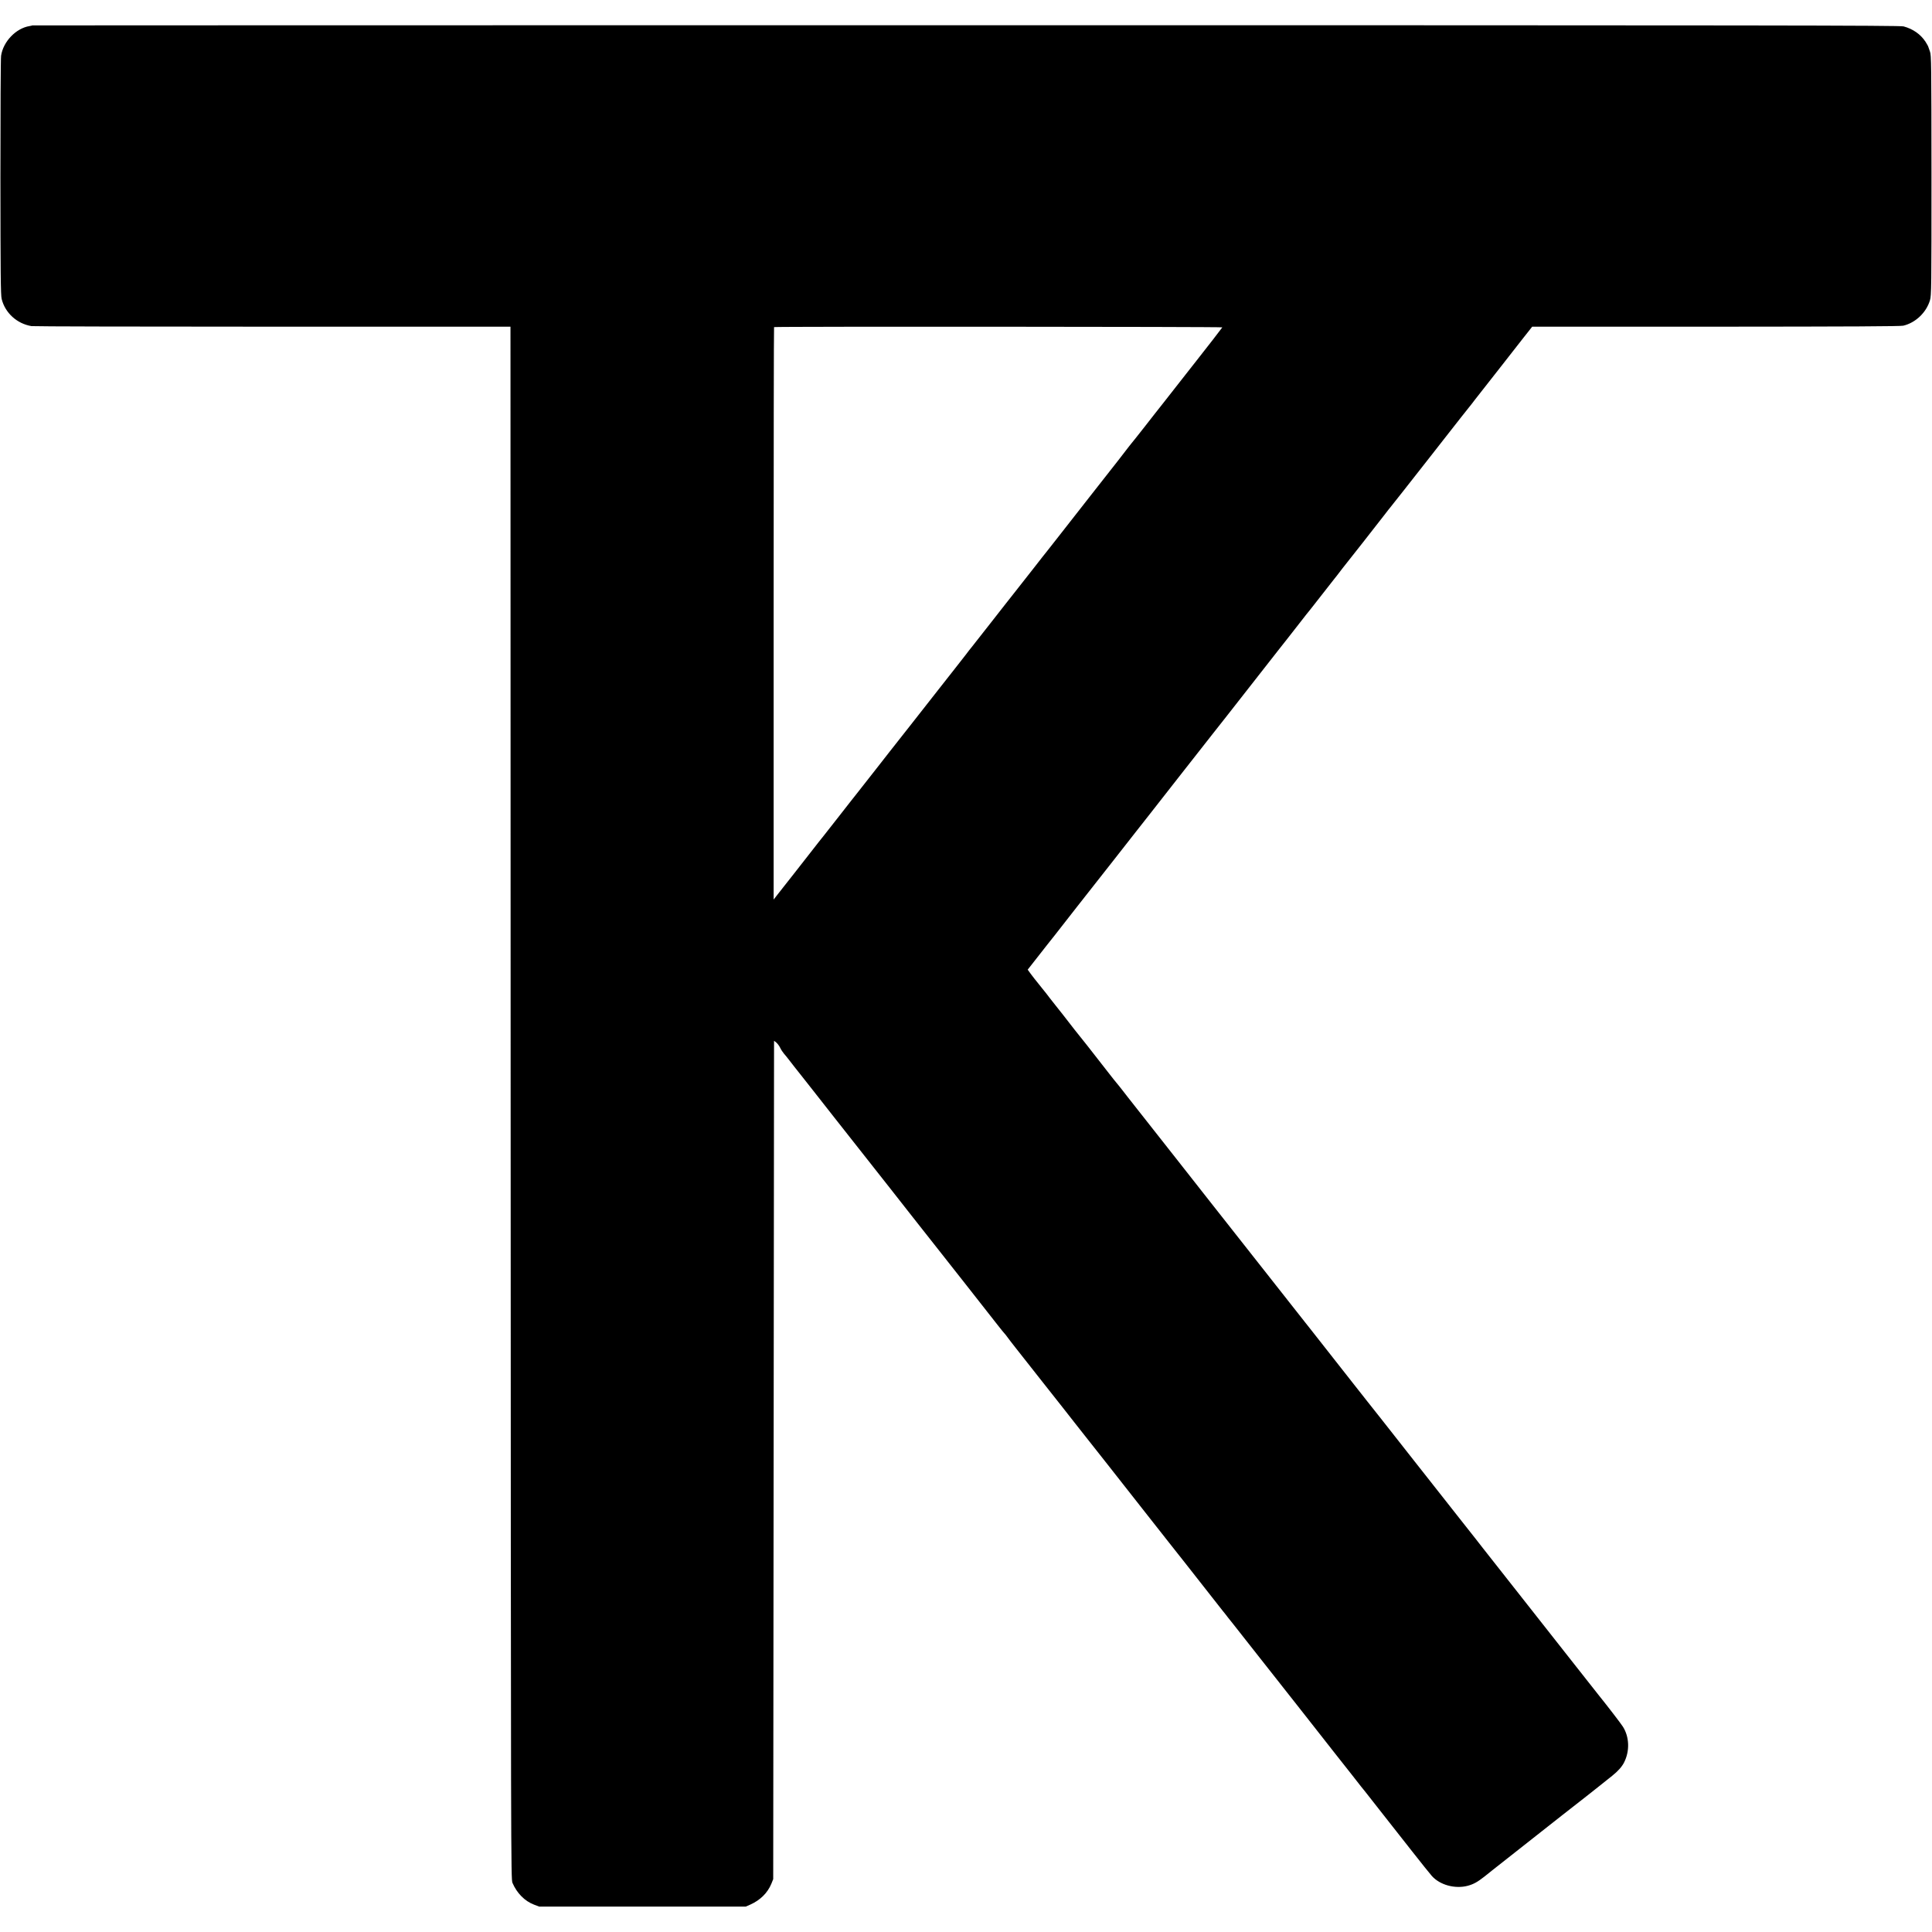 <?xml version="1.0" standalone="no"?>
<!DOCTYPE svg PUBLIC "-//W3C//DTD SVG 20010904//EN"
 "http://www.w3.org/TR/2001/REC-SVG-20010904/DTD/svg10.dtd">
<svg version="1.0" xmlns="http://www.w3.org/2000/svg"
 width="2320pt" height="2320pt" viewBox="0 0 2320 2320"
 preserveAspectRatio="xMidYMid meet">
<g transform="translate(0,2320) scale(0.1,-0.1)"
fill="#000000" stroke="none">
<path d="M388 22895 c-2 -2 -16 -5 -33 -8 -163 -26 -317 -186 -342 -357 -5
-30 -8 -687 -8 -1460 1 -1149 3 -1415 15 -1460 41 -167 183 -297 358 -326 20
-4 1323 -7 2894 -7 l2858 0 2 -9321 c3 -9159 3 -9322 22 -9366 53 -124 147
-219 260 -262 l61 -23 1240 0 1240 0 55 24 c120 54 207 140 253 251 l22 55 5
5033 5 5034 27 -21 c14 -12 36 -40 47 -64 11 -23 31 -53 43 -67 13 -14 43 -52
68 -84 25 -33 92 -119 150 -191 58 -73 116 -147 130 -165 14 -18 131 -167 260
-331 129 -164 332 -421 450 -571 118 -150 220 -280 227 -288 7 -8 123 -157
259 -330 136 -173 292 -371 347 -440 54 -69 109 -138 122 -155 13 -16 95 -120
182 -231 169 -215 254 -323 372 -474 41 -52 77 -97 81 -100 4 -3 20 -23 36
-45 16 -22 59 -79 96 -125 37 -47 124 -157 193 -245 69 -88 131 -167 138 -175
19 -24 207 -262 233 -295 12 -16 78 -100 145 -185 68 -85 158 -200 201 -255
44 -55 84 -107 91 -115 7 -8 37 -47 67 -85 30 -38 60 -77 67 -85 19 -24 190
-242 448 -570 132 -168 245 -312 252 -320 14 -18 175 -221 218 -276 147 -188
420 -535 439 -559 14 -16 44 -55 67 -85 24 -30 48 -61 56 -70 11 -13 181 -230
248 -315 44 -57 385 -490 398 -505 7 -8 93 -118 193 -245 99 -126 267 -340
373 -475 107 -135 204 -258 217 -275 76 -98 151 -193 162 -205 7 -8 76 -96
153 -195 78 -99 154 -196 169 -215 15 -19 122 -154 236 -300 115 -146 222
-280 238 -297 97 -109 279 -158 431 -118 70 19 117 45 201 111 33 27 76 61 95
76 248 195 812 639 839 661 16 13 192 151 284 222 57 45 213 168 316 251 69
55 116 108 142 159 70 137 65 307 -14 431 -24 38 -173 232 -295 384 -7 8 -69
87 -138 175 -69 88 -138 175 -153 194 -14 18 -262 333 -551 700 -288 366 -533
678 -545 692 -12 14 -32 41 -46 59 -14 18 -35 45 -46 59 -12 14 -76 96 -143
181 -67 85 -127 162 -134 170 -21 26 -294 373 -516 655 -78 99 -152 194 -165
210 -13 17 -93 118 -177 225 -84 107 -158 200 -164 207 -12 15 -3 3 -156 198
-235 300 -471 600 -499 635 -15 19 -54 69 -87 110 -33 41 -261 332 -508 645
-247 314 -539 685 -650 825 -110 140 -289 368 -397 505 -394 501 -559 710
-571 725 -6 8 -37 47 -66 85 -30 39 -61 77 -68 85 -8 8 -60 74 -116 146 -169
218 -351 449 -357 454 -3 3 -19 23 -36 45 -88 114 -218 281 -223 285 -3 3 -35
43 -71 90 -35 47 -67 87 -70 90 -3 3 -30 37 -60 75 -30 39 -57 72 -60 75 -3 3
-22 28 -42 55 l-37 51 105 134 c58 74 115 147 127 162 31 38 103 129 364 464
126 159 316 402 423 538 107 137 231 295 275 351 44 57 119 152 166 211 47 60
218 278 379 484 161 206 326 416 365 465 39 50 127 162 197 250 295 377 582
742 603 770 13 17 63 80 112 142 48 61 124 158 168 215 44 57 84 108 90 114 5
6 21 26 35 44 33 43 257 329 278 355 10 11 30 38 47 60 16 22 37 49 46 60 25
29 455 578 514 655 27 36 52 67 55 70 3 3 80 100 170 215 90 116 233 298 318
405 84 107 164 209 176 225 114 146 302 385 320 406 11 15 31 40 43 56 20 26
269 344 331 422 15 19 71 91 125 160 54 69 109 140 122 156 14 17 42 53 64 81
l40 51 2203 0 c1634 1 2216 4 2253 12 148 35 277 158 321 306 17 56 18 148 18
1500 -1 1336 -2 1443 -18 1485 -9 25 -18 50 -20 57 -1 7 -17 35 -34 62 -59 90
-151 154 -263 184 -49 12 -1519 14 -11262 14 -6164 0 -11208 -1 -11209 -2z
m14290 -3626 c-3 -7 -198 -258 -318 -410 -25 -31 -56 -71 -70 -89 -14 -18 -79
-101 -145 -185 -66 -84 -131 -167 -145 -185 -14 -18 -43 -56 -66 -84 -22 -28
-108 -136 -189 -241 -82 -104 -151 -192 -155 -195 -3 -3 -19 -23 -35 -44 -65
-86 -122 -159 -450 -576 -187 -238 -377 -481 -422 -539 -46 -58 -94 -119 -107
-136 -14 -16 -86 -109 -161 -205 -75 -96 -150 -191 -165 -210 -15 -19 -98
-125 -185 -235 -86 -110 -167 -213 -180 -230 -13 -16 -62 -79 -110 -140 -47
-60 -95 -121 -106 -135 -12 -14 -45 -56 -74 -95 -30 -38 -183 -235 -342 -436
-158 -201 -299 -381 -313 -399 -22 -29 -193 -246 -256 -325 -13 -16 -86 -109
-161 -206 -76 -97 -151 -193 -168 -214 -16 -21 -45 -56 -62 -79 -18 -23 -48
-61 -68 -86 -19 -25 -99 -126 -176 -225 -77 -99 -148 -189 -157 -200 -10 -11
-89 -112 -177 -225 -88 -113 -165 -212 -172 -220 -7 -8 -35 -44 -63 -80 -28
-36 -56 -72 -63 -80 -7 -8 -38 -48 -70 -89 l-57 -73 0 3434 c0 1889 2 3437 5
3440 8 8 5386 5 5383 -3z"/>
</g>
</svg>
